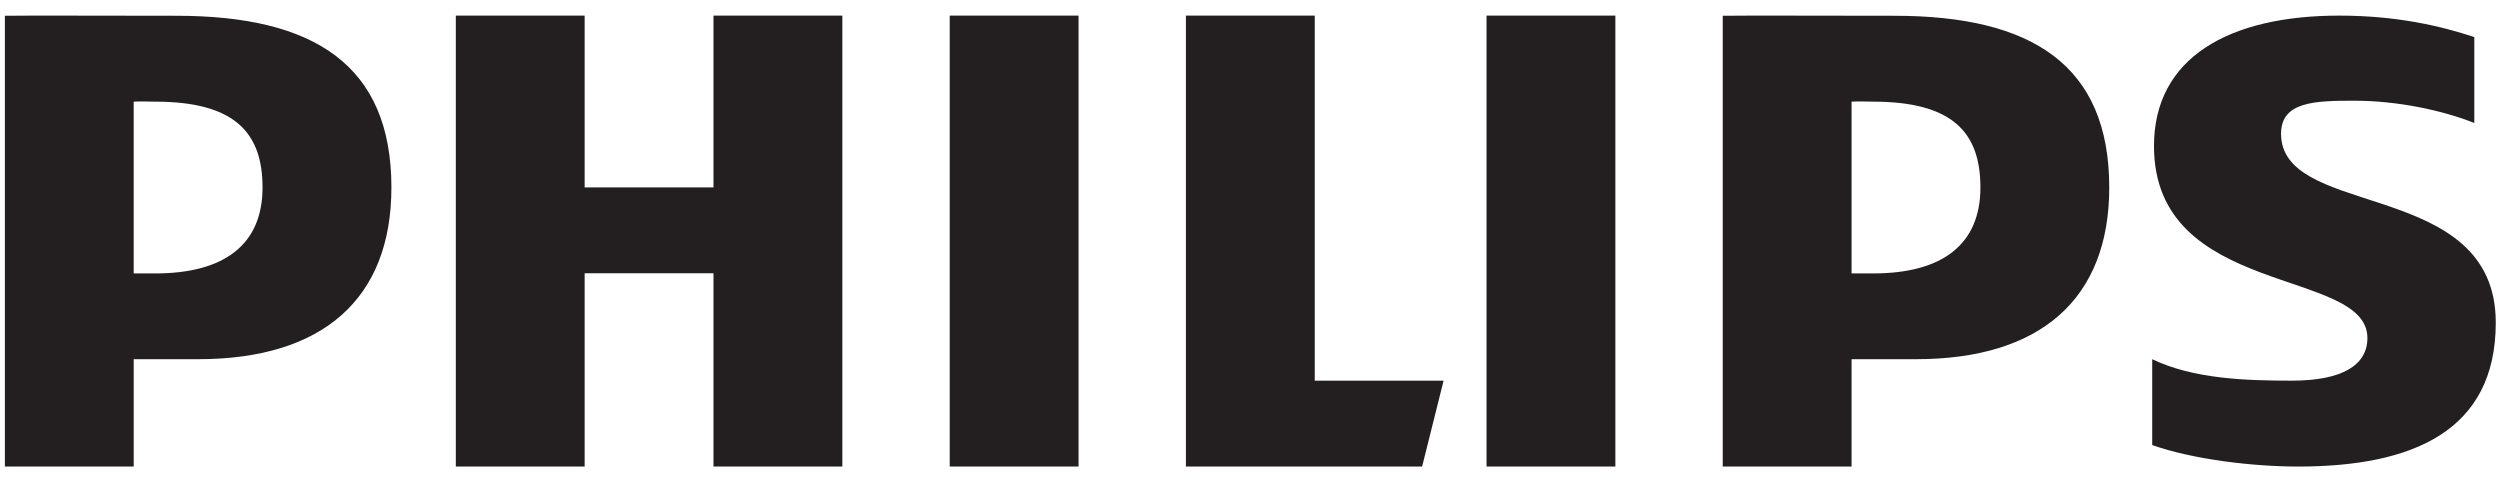 <svg width="140" height="27" viewBox="0 0 140 27" fill="none" xmlns="http://www.w3.org/2000/svg">
<path fill-rule="evenodd" clip-rule="evenodd" d="M107.297 20.115H103.688V26.127H96.473V0.883C97.436 0.863 103.118 0.883 106.094 0.883C113.787 0.883 118.118 3.642 118.118 10.498C118.118 16.742 114.271 20.115 107.297 20.115ZM104.892 5.693C104.507 5.693 104.125 5.667 103.688 5.693V15.312H104.892C108.788 15.312 110.903 13.677 110.903 10.502C110.903 7.431 109.364 5.693 104.892 5.693ZM83.246 0.874H90.461V26.127H83.246V0.874ZM66.411 26.127V0.874H73.626V21.317H80.841L79.639 26.127H66.411ZM53.184 0.874H60.399V26.127H53.184V0.874ZM39.955 15.303H32.74V26.127H25.526V0.874H32.74V10.493H39.955V0.874H47.171V26.127H39.955V15.303ZM11.097 20.115H7.488V26.127H0.273V0.883C1.236 0.863 6.918 0.883 9.893 0.883C17.588 0.883 21.919 3.642 21.919 10.498C21.919 16.742 18.073 20.115 11.097 20.115ZM131.003 0.874C134.253 0.874 136.757 1.475 138.561 2.077V6.887C136.778 6.176 134.253 5.64 131.842 5.64C129.64 5.64 127.739 5.684 127.739 7.488C127.739 9.738 130.369 10.422 133.17 11.343L133.751 11.538C136.757 12.566 139.763 14.008 139.763 18.065C139.763 24.15 135.093 26.127 128.697 26.127C126.179 26.127 122.83 25.736 120.524 24.924V20.114C122.83 21.23 125.824 21.317 128.34 21.317C131.171 21.317 132.575 20.447 132.575 18.926C132.575 14.971 120.623 16.695 120.623 8.176C120.623 3.232 124.817 0.874 131.003 0.874ZM7.487 5.693C7.925 5.667 8.306 5.693 8.691 5.693C13.152 5.693 14.702 7.431 14.702 10.502C14.702 13.677 12.588 15.312 8.691 15.312H7.487V5.693Z" fill="#231F20"/>
</svg>
